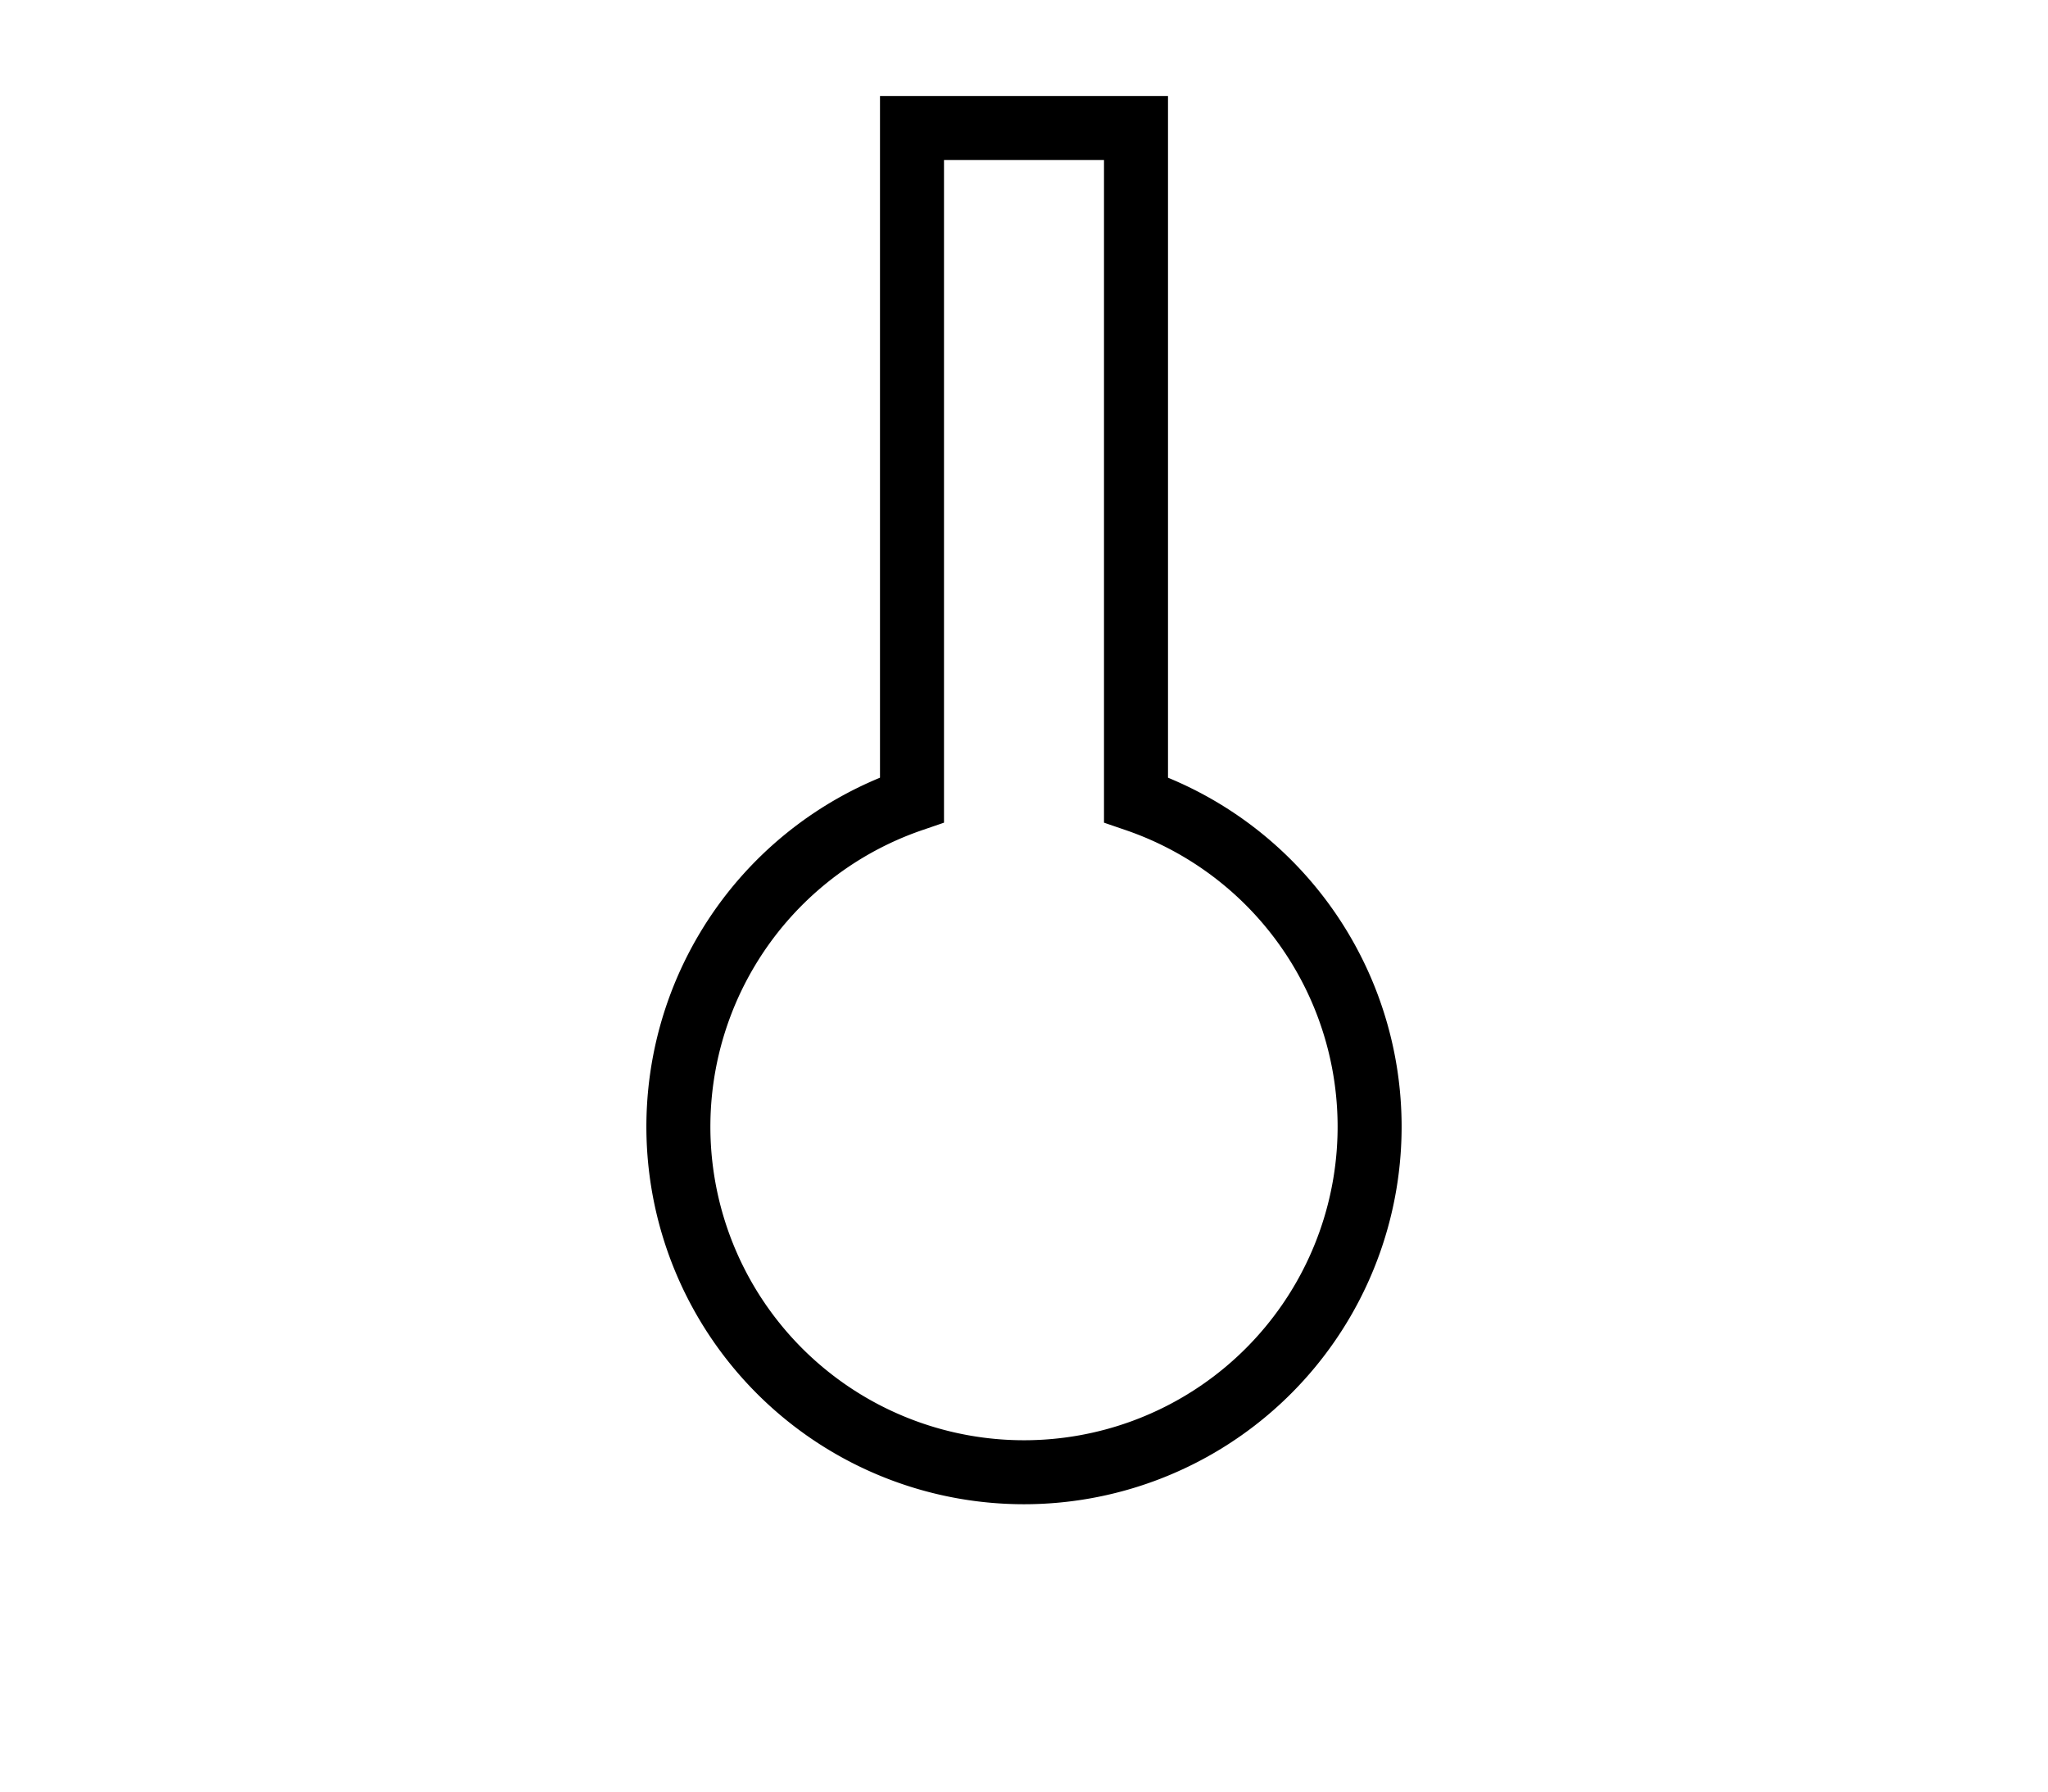 <?xml version="1.0" ?>
<svg xmlns="http://www.w3.org/2000/svg" viewBox="0 0 160 140" width="160" height="140">
	        
	<g transform="translate(80, 45) rotate(0)">
		              
		<defs>
			        
			<clipPath id="gen-clip283881">
				            
				<path d="M -8.75,-35.0 L -8.75 17.5 A 27.001 27.001 0 1 0 8.75 17.5 L 8.75 -35.0                Z"/>
				        
			</clipPath>
			      
		</defs>
		        
		<rect x="-35.0" y="67.9" width="70" height="0.0" fill="#a2d0fa" stroke="none" clip-path="url(#gen-clip283881)"/>
		        
		<rect x="-35.0" y="-34.3" width="70" height="102.2" fill="none" opacity="0.2" stroke="none" clip-path="url(#gen-clip283881)"/>
		              
		<path d="M -8.75,-35.0 L -8.75 17.5 A 27.001 27.001 0 1 0 8.75 17.5 L 8.75 -35.0                Z" fill="none" stroke="black" stroke-width="5" opacity="1"/>
		        
	</g>
</svg>
